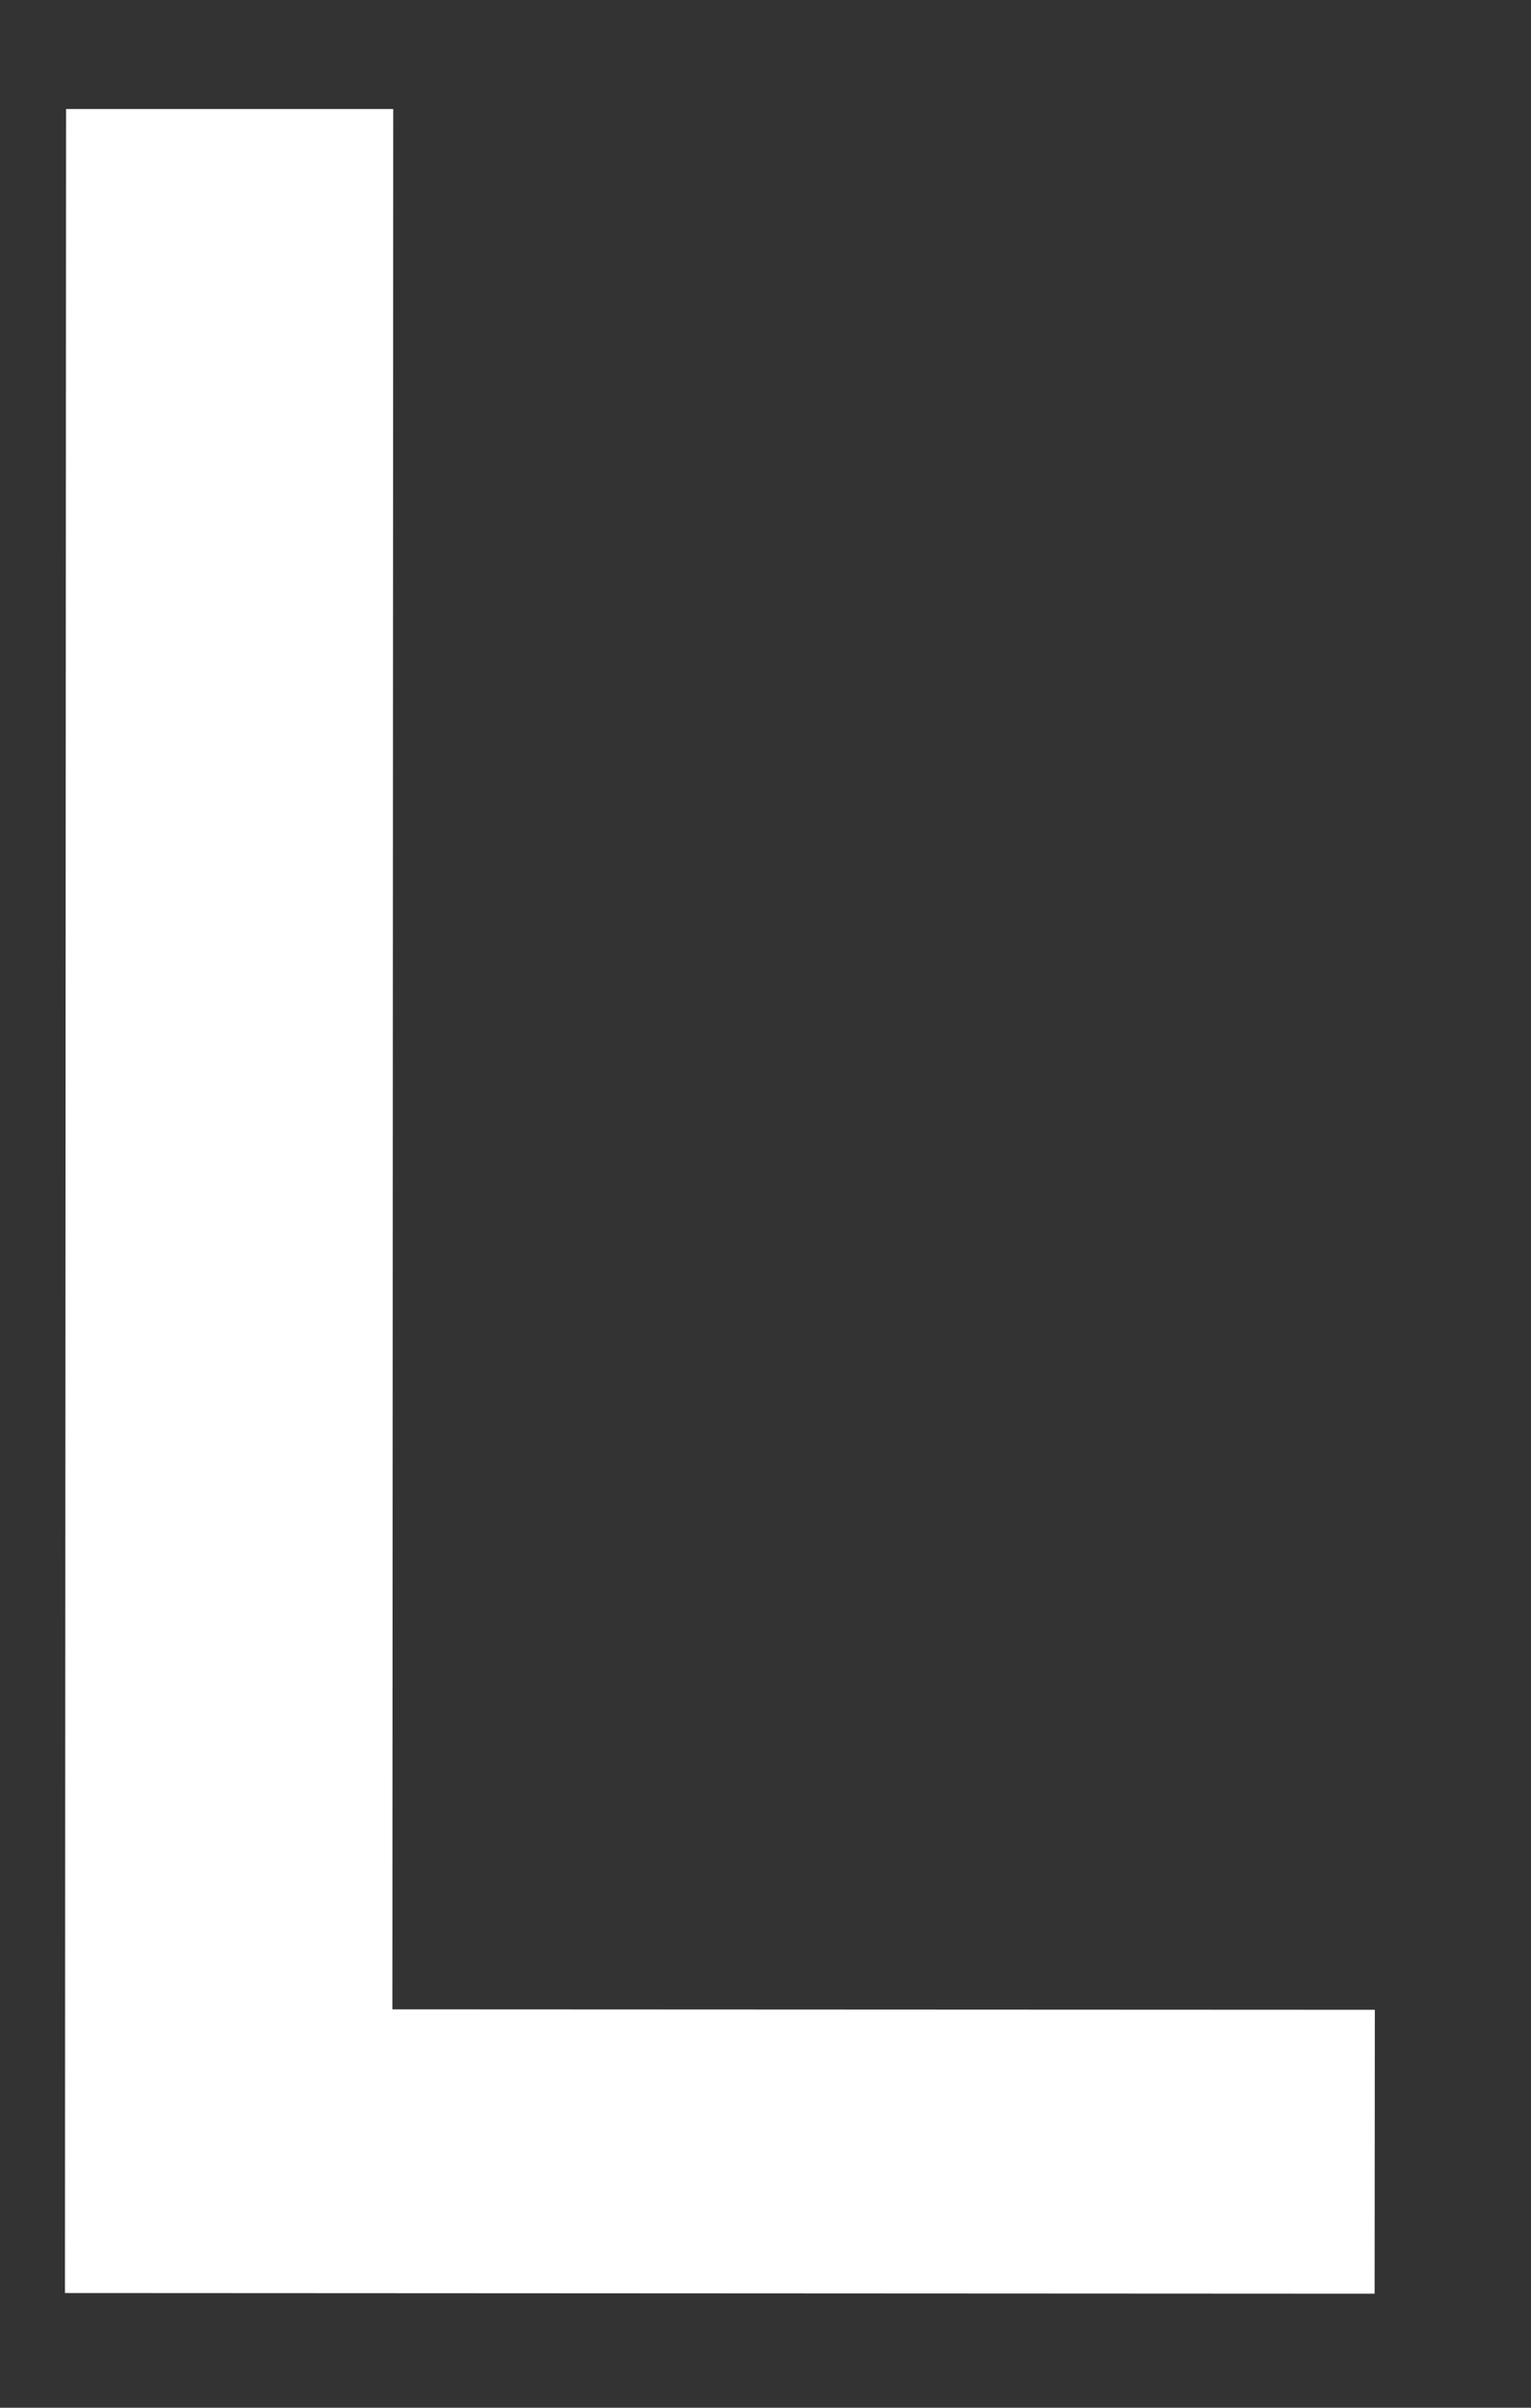 <?xml version="1.0" encoding="UTF-8" standalone="no"?><svg width='7' height='11' viewBox='0 0 7 11' fill='none' xmlns='http://www.w3.org/2000/svg'>
<rect x="0" y="0" width="7" height="11" fill="#333333" stroke="none"/>
<path d='M0.297 10.476L0.302 0.498L1.798 0.498L1.794 9.18L6.286 9.182L6.285 10.479L0.297 10.476Z' fill='white'/>
</svg>

